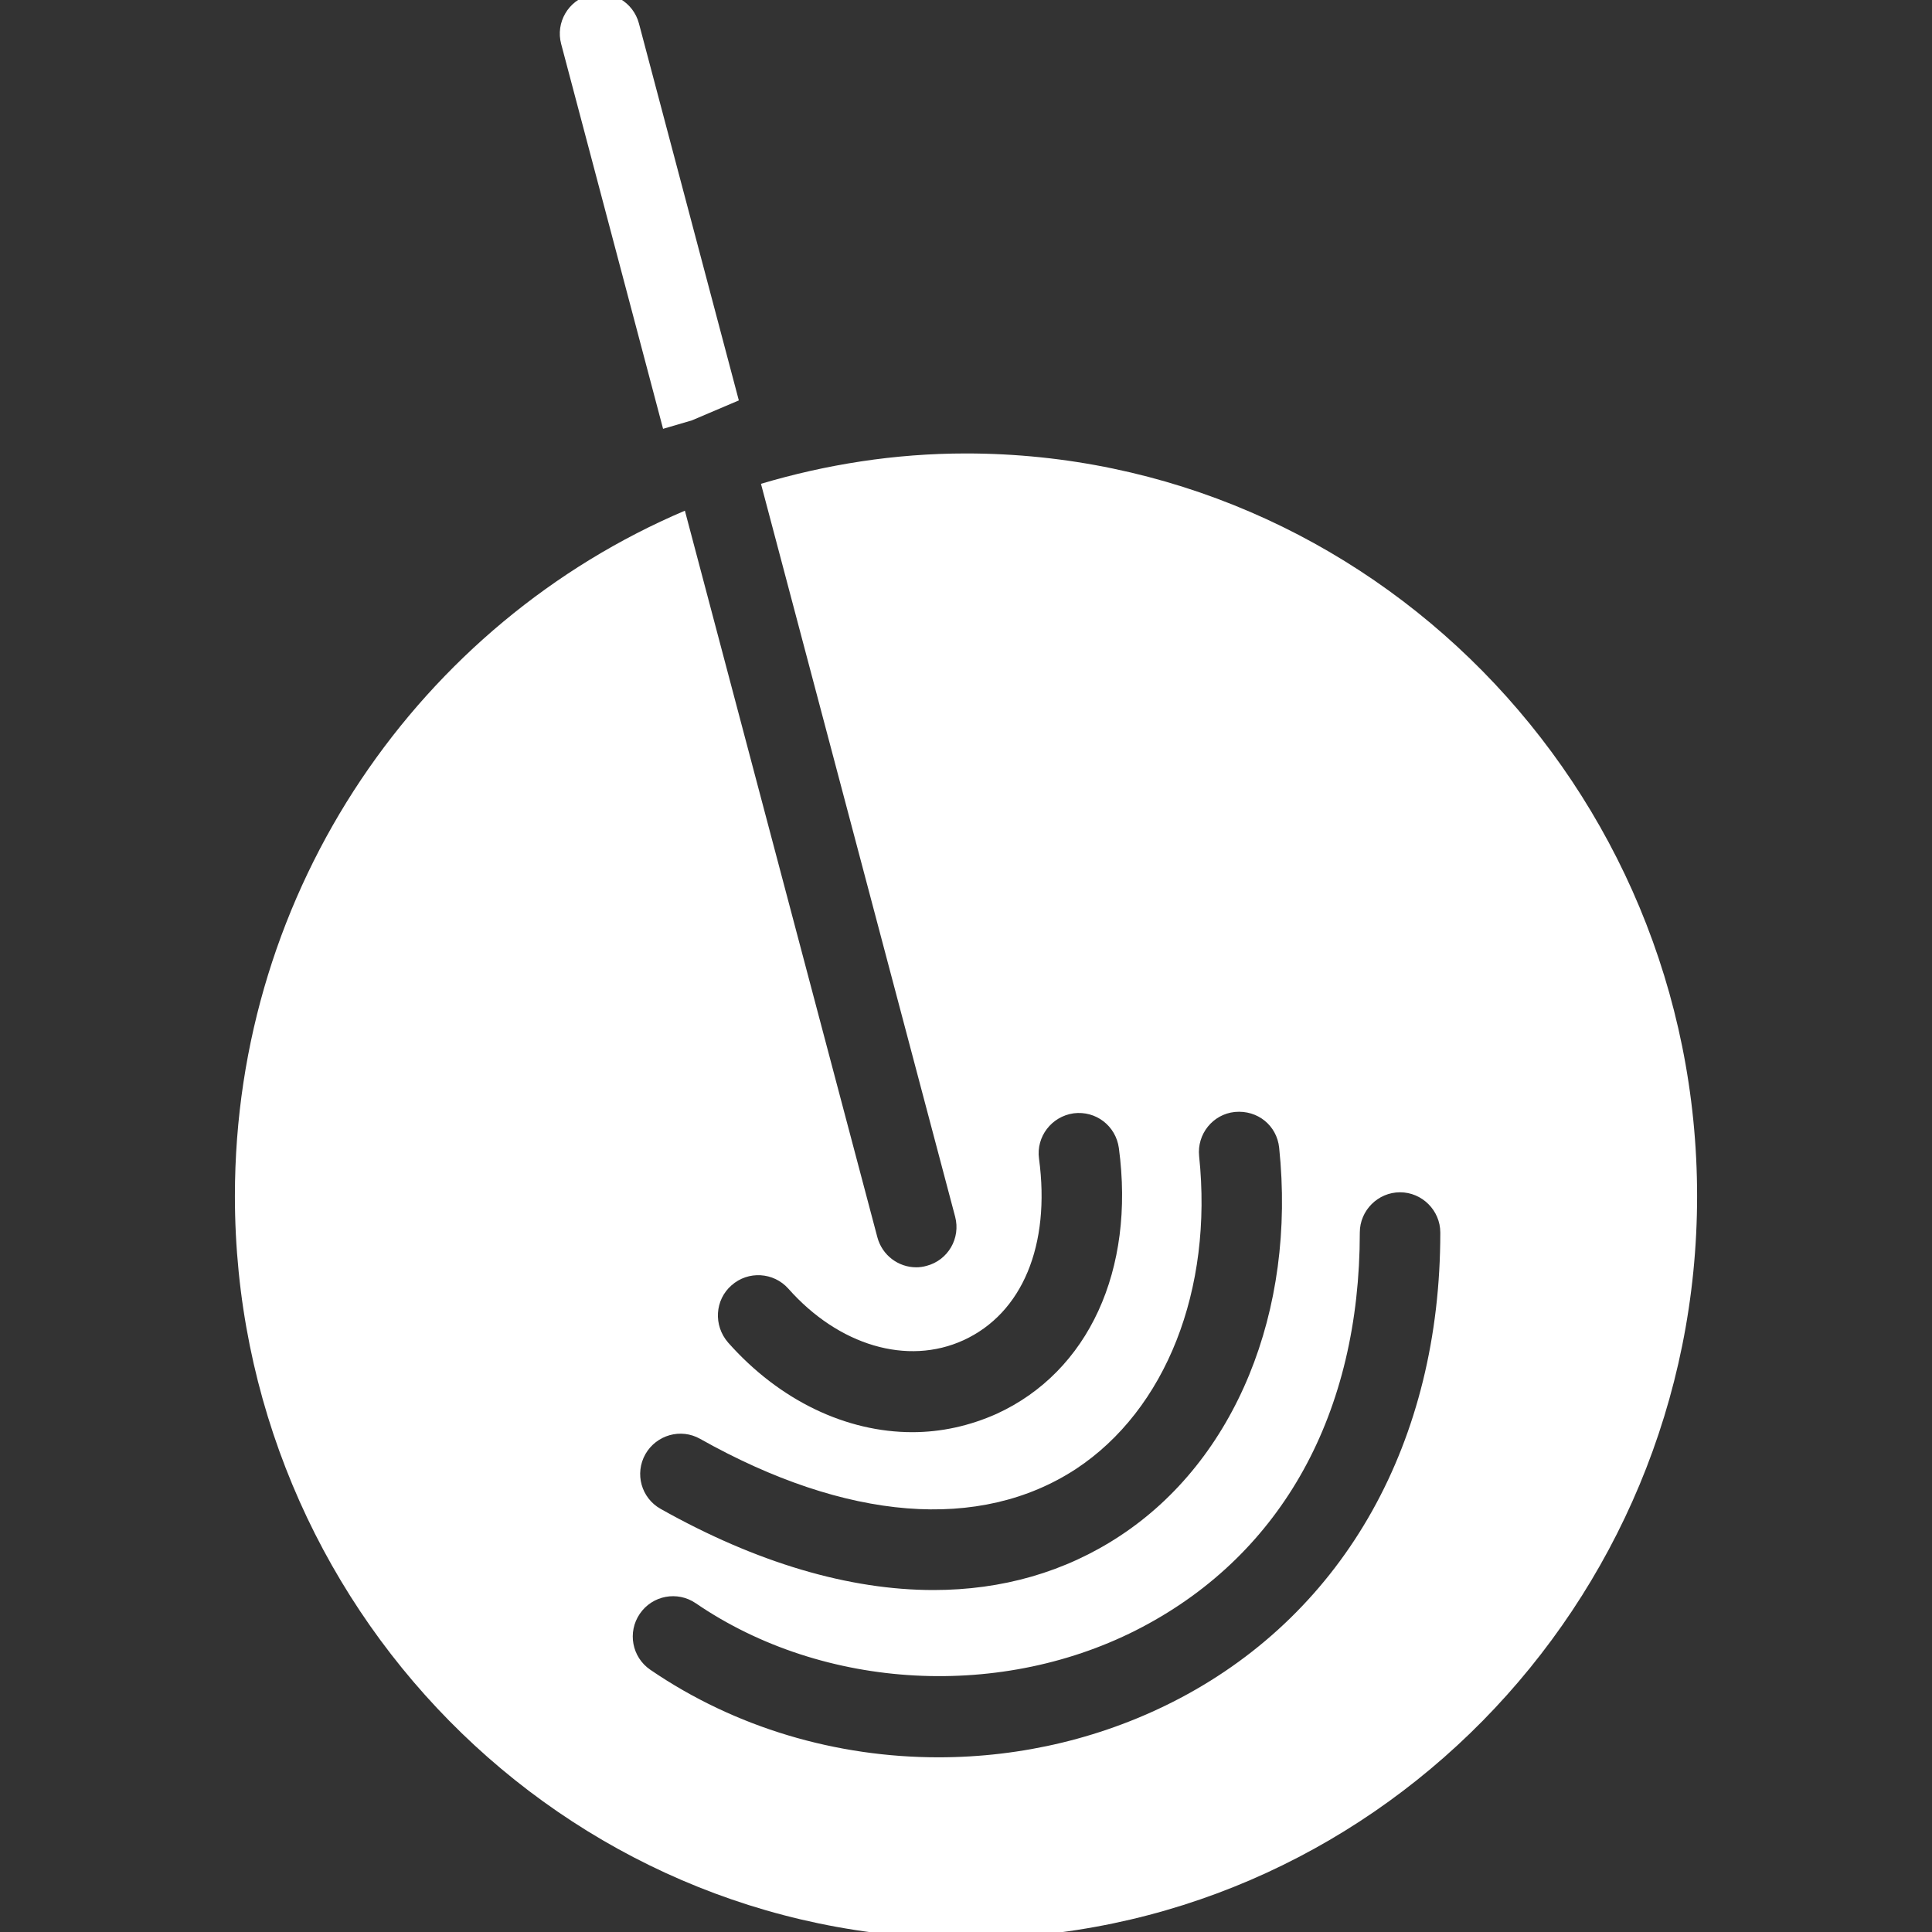 <?xml version="1.0" encoding="utf-8"?>
<!-- Generator: Adobe Illustrator 16.0.0, SVG Export Plug-In . SVG Version: 6.00 Build 0)  -->
<!DOCTYPE svg PUBLIC "-//W3C//DTD SVG 1.1//EN" "http://www.w3.org/Graphics/SVG/1.1/DTD/svg11.dtd">
<svg version="1.1" id="Layer_1" xmlns="http://www.w3.org/2000/svg" xmlns:xlink="http://www.w3.org/1999/xlink" x="0px" y="0px"
	 width="24px" height="24px" viewBox="0 0 24 24" enable-background="new 0 0 24 24" xml:space="preserve">
<rect x="0" y="0" width="24" height="24" fill="#333333" stroke="none"/>
<g>
	<path fill="#FFFFFF" d="M11.998,5.633c-0.884,0-1.737,0.137-2.545,0.377l2.412,9.104c0.071,0.268-0.088,0.541-0.355,0.611
		c-0.043,0.012-0.086,0.018-0.128,0.018c-0.221,0-0.423-0.148-0.483-0.373L8.508,6.344c-3.279,1.394-5.59,4.684-5.59,8.514
		c0,5.086,4.074,9.223,9.081,9.223c5.008,0,9.083-4.137,9.083-9.223C21.082,9.771,17.006,5.633,11.998,5.633z M9.087,15.967
		c0.207-0.184,0.523-0.164,0.706,0.041c0.626,0.707,1.479,0.959,2.175,0.641c0.731-0.334,1.084-1.18,0.939-2.256
		c-0.037-0.272,0.155-0.524,0.43-0.563c0.276-0.035,0.524,0.155,0.562,0.432c0.203,1.515-0.377,2.777-1.516,3.3
		c-0.337,0.151-0.692,0.229-1.05,0.229c-0.817,0-1.646-0.389-2.288-1.113C8.86,16.465,8.88,16.148,9.087,15.967z M8.018,18.063
		c0.136-0.237,0.439-0.326,0.681-0.188c1.817,1.021,3.473,1.153,4.667,0.373c1.116-0.736,1.704-2.226,1.53-3.886
		c-0.028-0.274,0.17-0.521,0.444-0.549c0.285-0.026,0.521,0.17,0.55,0.443c0.213,2.035-0.545,3.883-1.978,4.824
		c-0.681,0.449-1.465,0.672-2.316,0.672c-1.047,0-2.198-0.338-3.389-1.008C7.966,18.609,7.881,18.305,8.018,18.063z M14.658,21.096
		c-0.934,0.492-1.969,0.734-3,0.734c-1.265,0-2.523-0.365-3.58-1.088c-0.228-0.156-0.286-0.467-0.13-0.695
		c0.156-0.229,0.467-0.287,0.695-0.131c1.591,1.088,3.821,1.207,5.548,0.295c1.742-0.92,2.701-2.66,2.701-4.9
		c0-0.274,0.225-0.5,0.5-0.5c0.274,0,0.5,0.226,0.5,0.5C17.893,17.902,16.713,20.012,14.658,21.096z"/>
	<path fill="#FFFFFF" d="M8.237,5.327l0.358-0.105l0.583-0.248L7.937,0.291C7.866,0.024,7.593-0.135,7.326-0.064
		C7.059,0.006,6.9,0.281,6.971,0.546L8.237,5.327z"/>
</g>
</svg>
